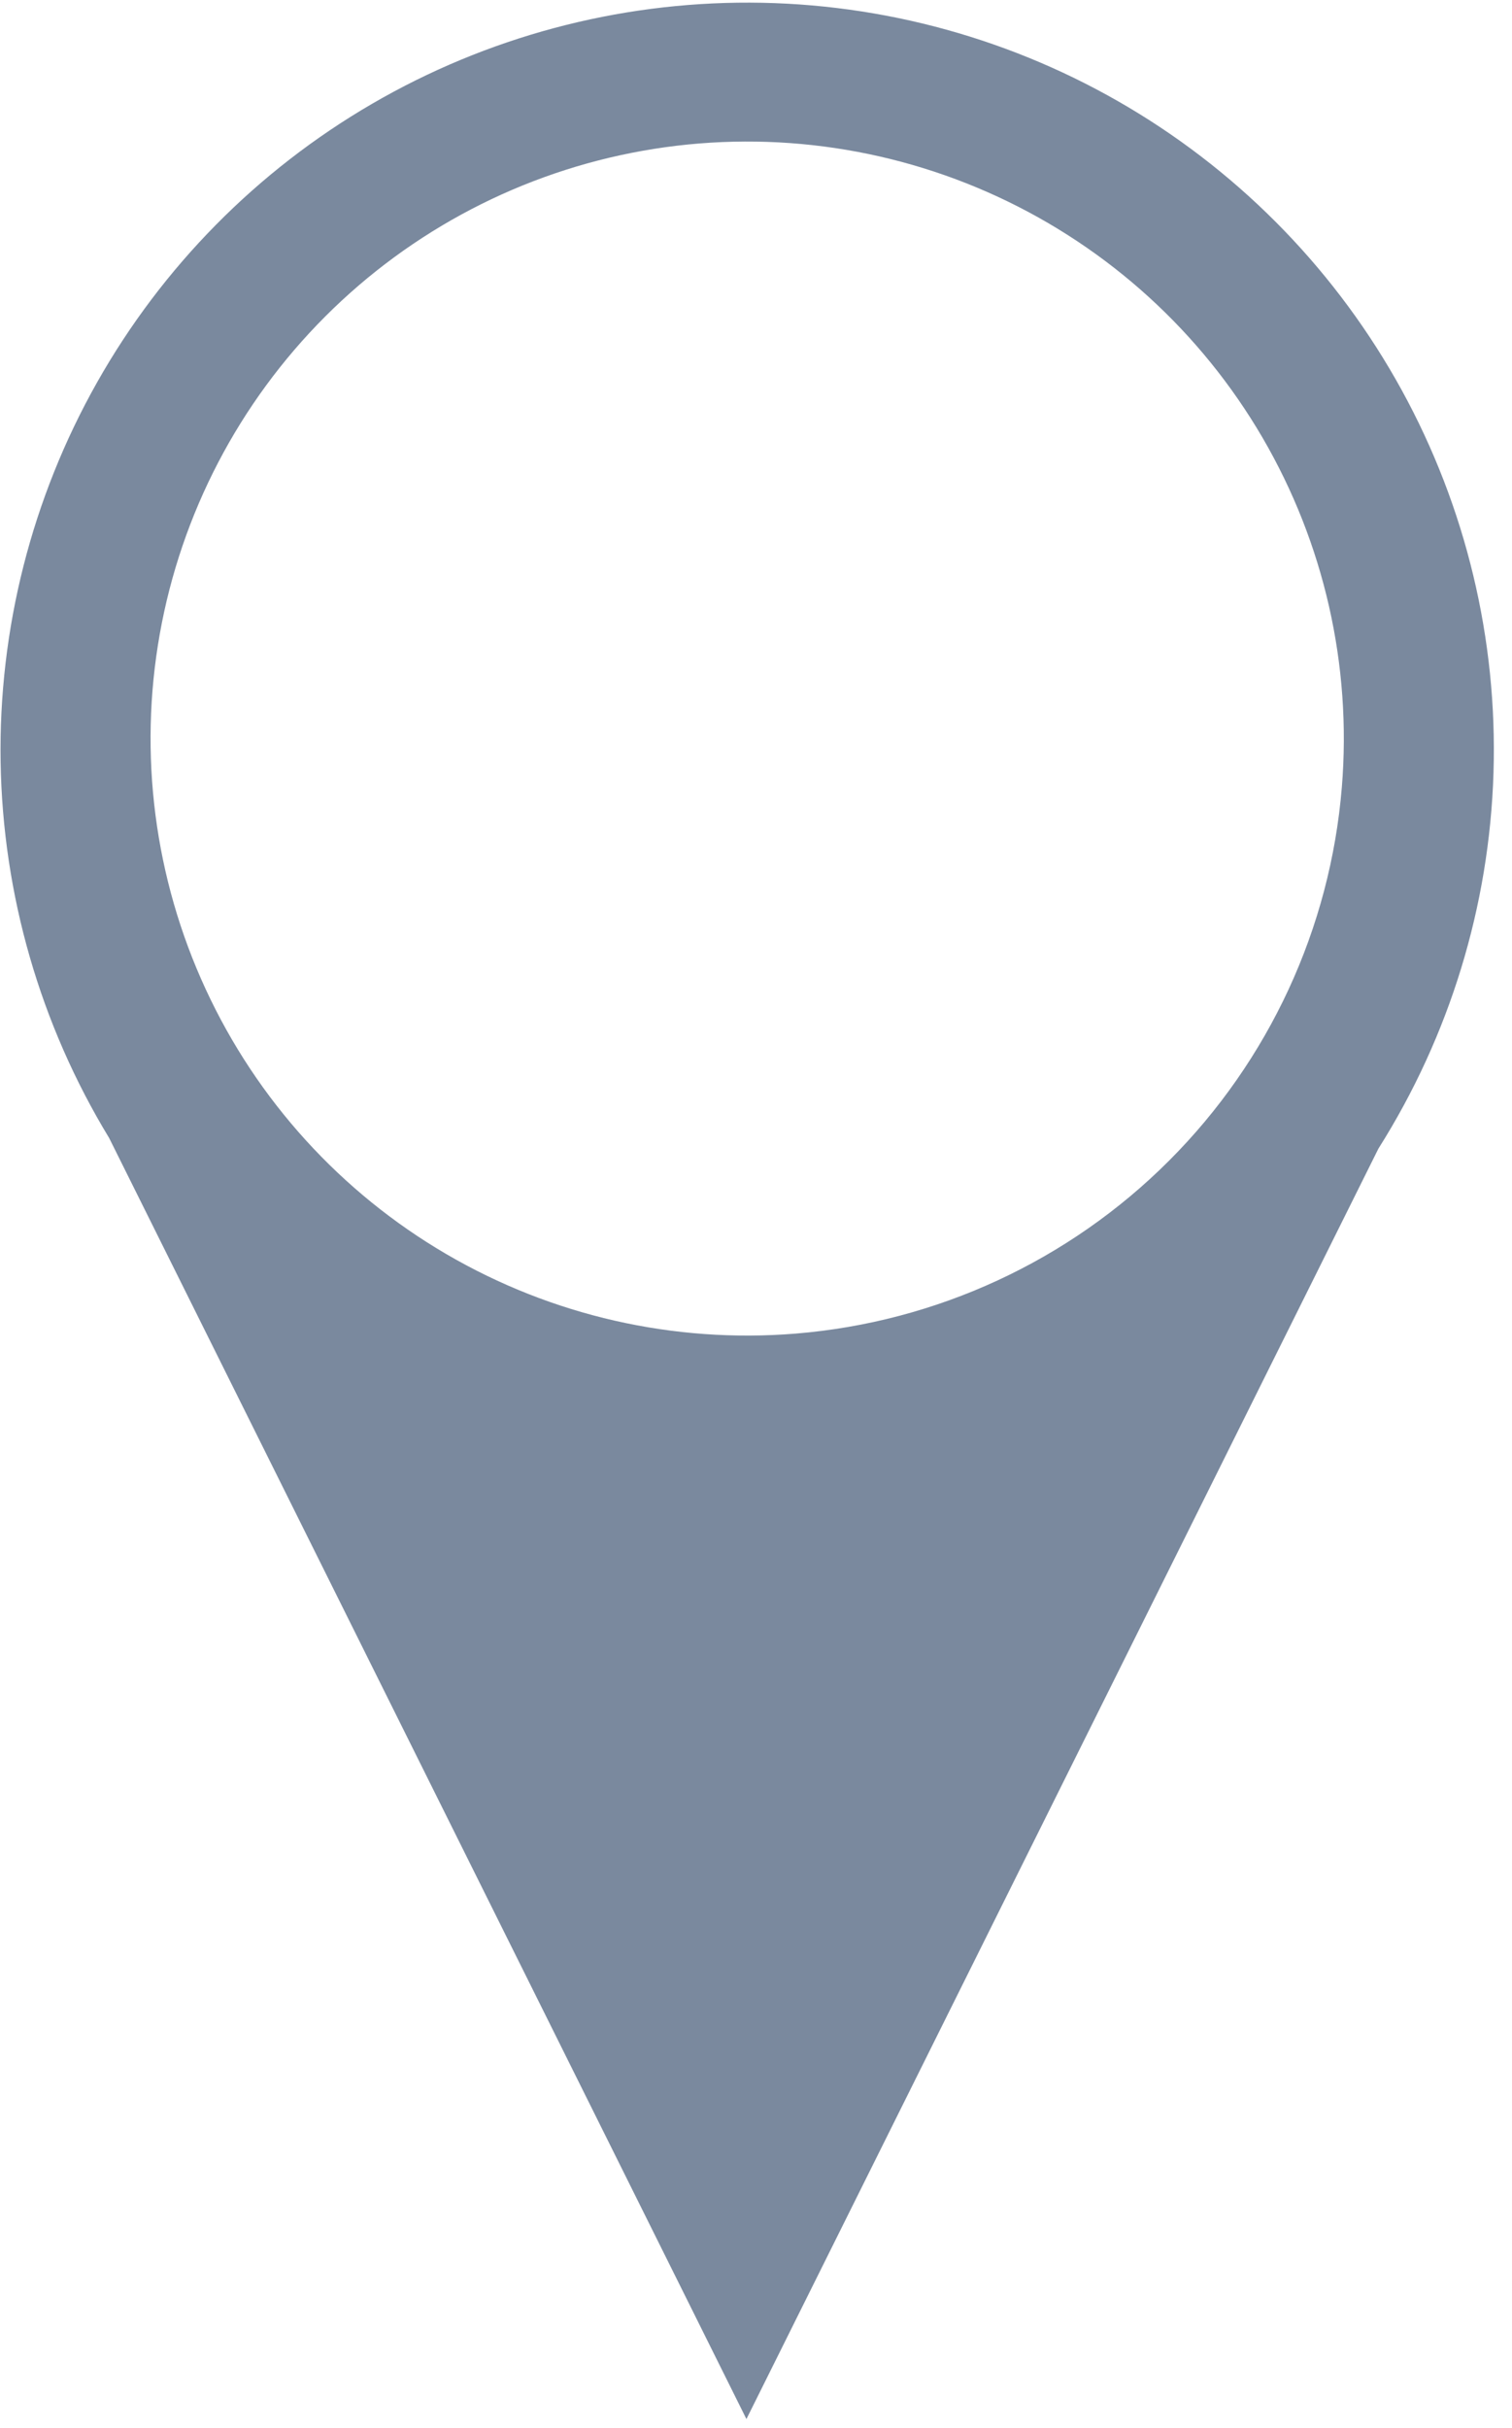 <svg width="81" height="130" viewBox="0 0 81 130" fill="none" xmlns="http://www.w3.org/2000/svg">
<path d="M40.176 0.141C33.065 0.116 26.076 1.986 19.928 5.56C13.78 9.134 8.696 14.282 5.199 20.474C1.702 26.666 -0.081 33.678 0.033 40.788C0.147 47.898 2.154 54.85 5.847 60.926L37.095 123.7L39.987 129.51L42.879 123.7L73.844 61.494C77.66 55.455 79.789 48.505 80.009 41.364C80.229 34.224 78.532 27.156 75.096 20.893C71.659 14.63 66.608 9.403 60.467 5.753C54.326 2.104 47.32 0.166 40.176 0.141L40.176 0.141ZM42.62 71.398C36.098 71.929 29.571 70.445 23.92 67.147C18.269 63.85 13.765 58.898 11.019 52.959C8.272 47.021 7.414 40.382 8.56 33.941C9.706 27.499 12.802 21.564 17.429 16.938C22.056 12.312 27.991 9.217 34.433 8.072C40.875 6.926 47.513 7.786 53.451 10.533C59.389 13.281 64.341 17.785 67.638 23.437C70.934 29.089 72.417 35.616 71.885 42.137C71.268 49.693 67.987 56.783 62.626 62.142C57.266 67.502 50.175 70.782 42.62 71.398V71.398Z" fill="#7A899E"/>
</svg>
